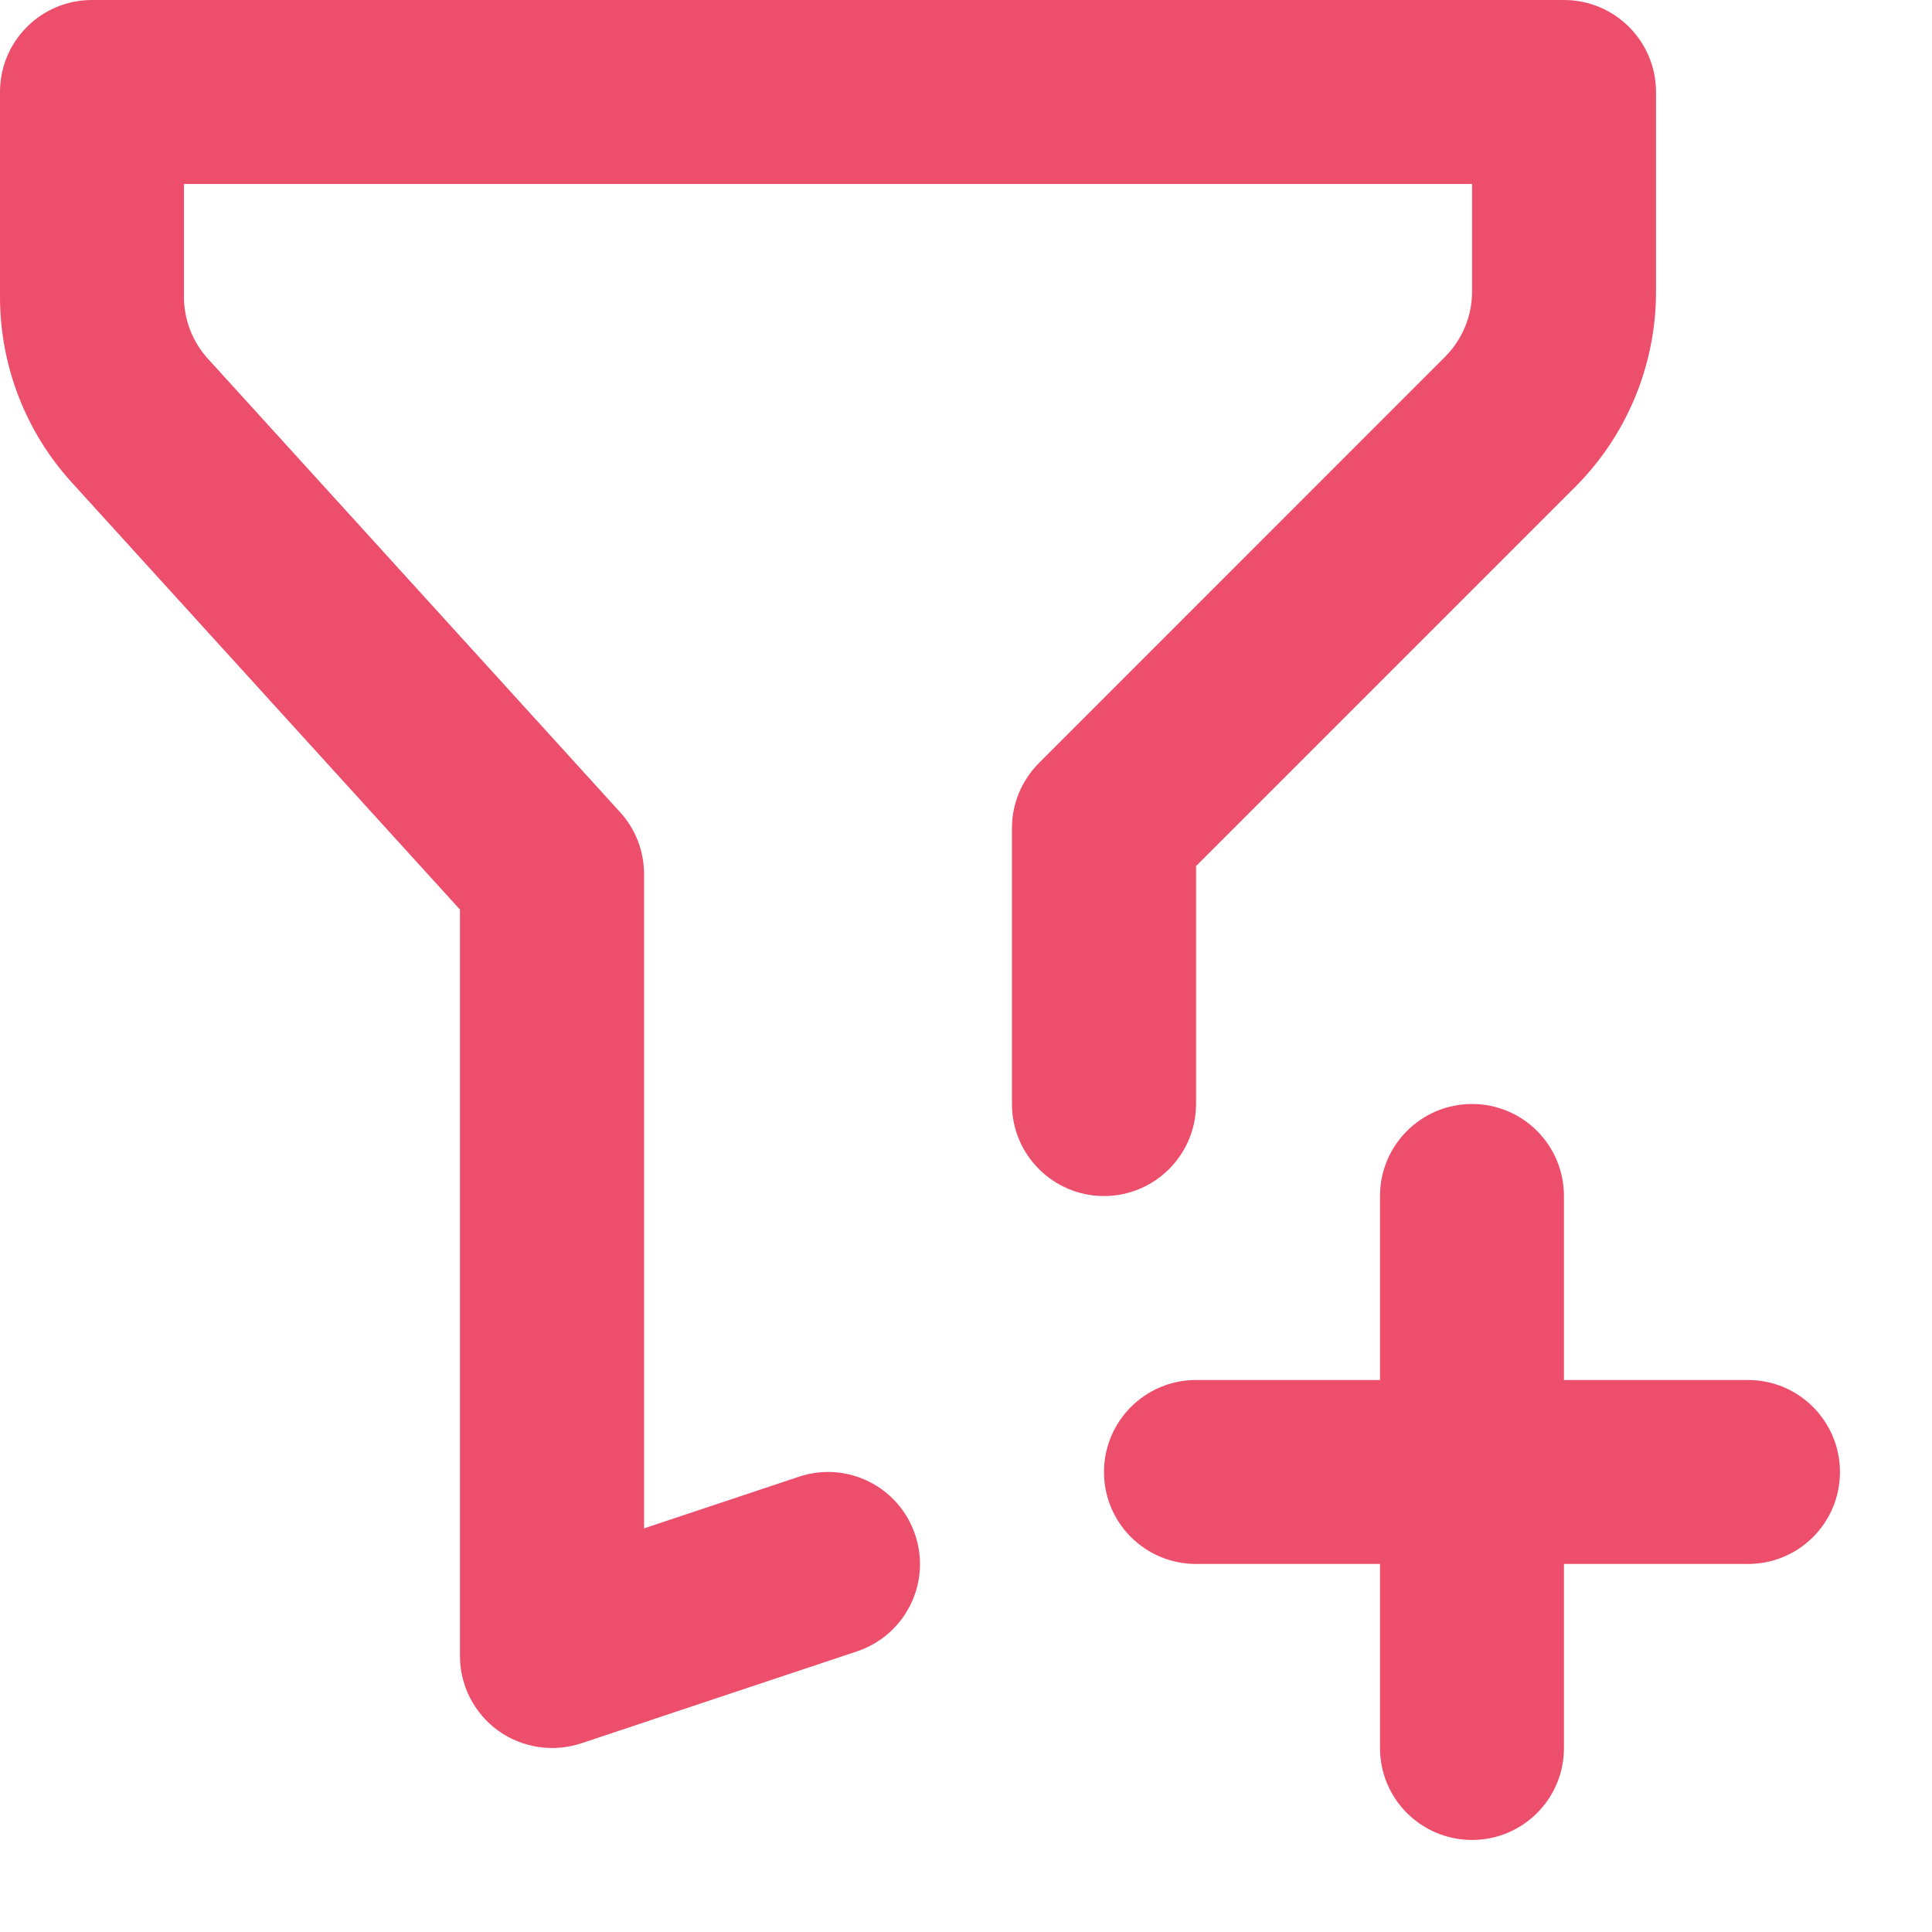 <svg width="14" height="14" viewBox="0 0 14 14" fill="none" xmlns="http://www.w3.org/2000/svg">
<path fill-rule="evenodd" clip-rule="evenodd" d="M0 0.667C0 0.298 0.298 0 0.667 0H11.333C11.701 0 12 0.298 12 0.667V2.115C12 2.645 11.789 3.154 11.414 3.529C11.414 3.529 11.414 3.529 11.414 3.529L8.667 6.276V8C8.667 8.368 8.368 8.667 8 8.667C7.632 8.667 7.333 8.368 7.333 8V6C7.333 5.823 7.404 5.654 7.529 5.529L10.471 2.586C10.596 2.461 10.667 2.291 10.667 2.115C10.667 2.115 10.667 2.115 10.667 2.115V1.333H1.333V2.151C1.333 2.151 1.333 2.151 1.333 2.151C1.333 2.317 1.395 2.477 1.507 2.6C1.507 2.6 1.507 2.6 1.507 2.6L4.493 5.885C4.605 6.008 4.667 6.167 4.667 6.333V11.075L5.789 10.701C6.138 10.584 6.516 10.773 6.632 11.123C6.749 11.472 6.56 11.849 6.211 11.966L4.211 12.633C4.008 12.7 3.784 12.666 3.61 12.541C3.436 12.415 3.333 12.214 3.333 12V6.591L0.52 3.496C0.185 3.128 5.31673e-05 2.649 0 2.151V0.667ZM10.667 8C11.035 8 11.333 8.298 11.333 8.667V10H12.667C13.035 10 13.333 10.299 13.333 10.667C13.333 11.035 13.035 11.333 12.667 11.333H11.333V12.667C11.333 13.035 11.035 13.333 10.667 13.333C10.299 13.333 10 13.035 10 12.667V11.333H8.667C8.298 11.333 8 11.035 8 10.667C8 10.299 8.298 10 8.667 10H10V8.667C10 8.298 10.299 8 10.667 8Z" fill="#ED4E6B"/>
</svg>
